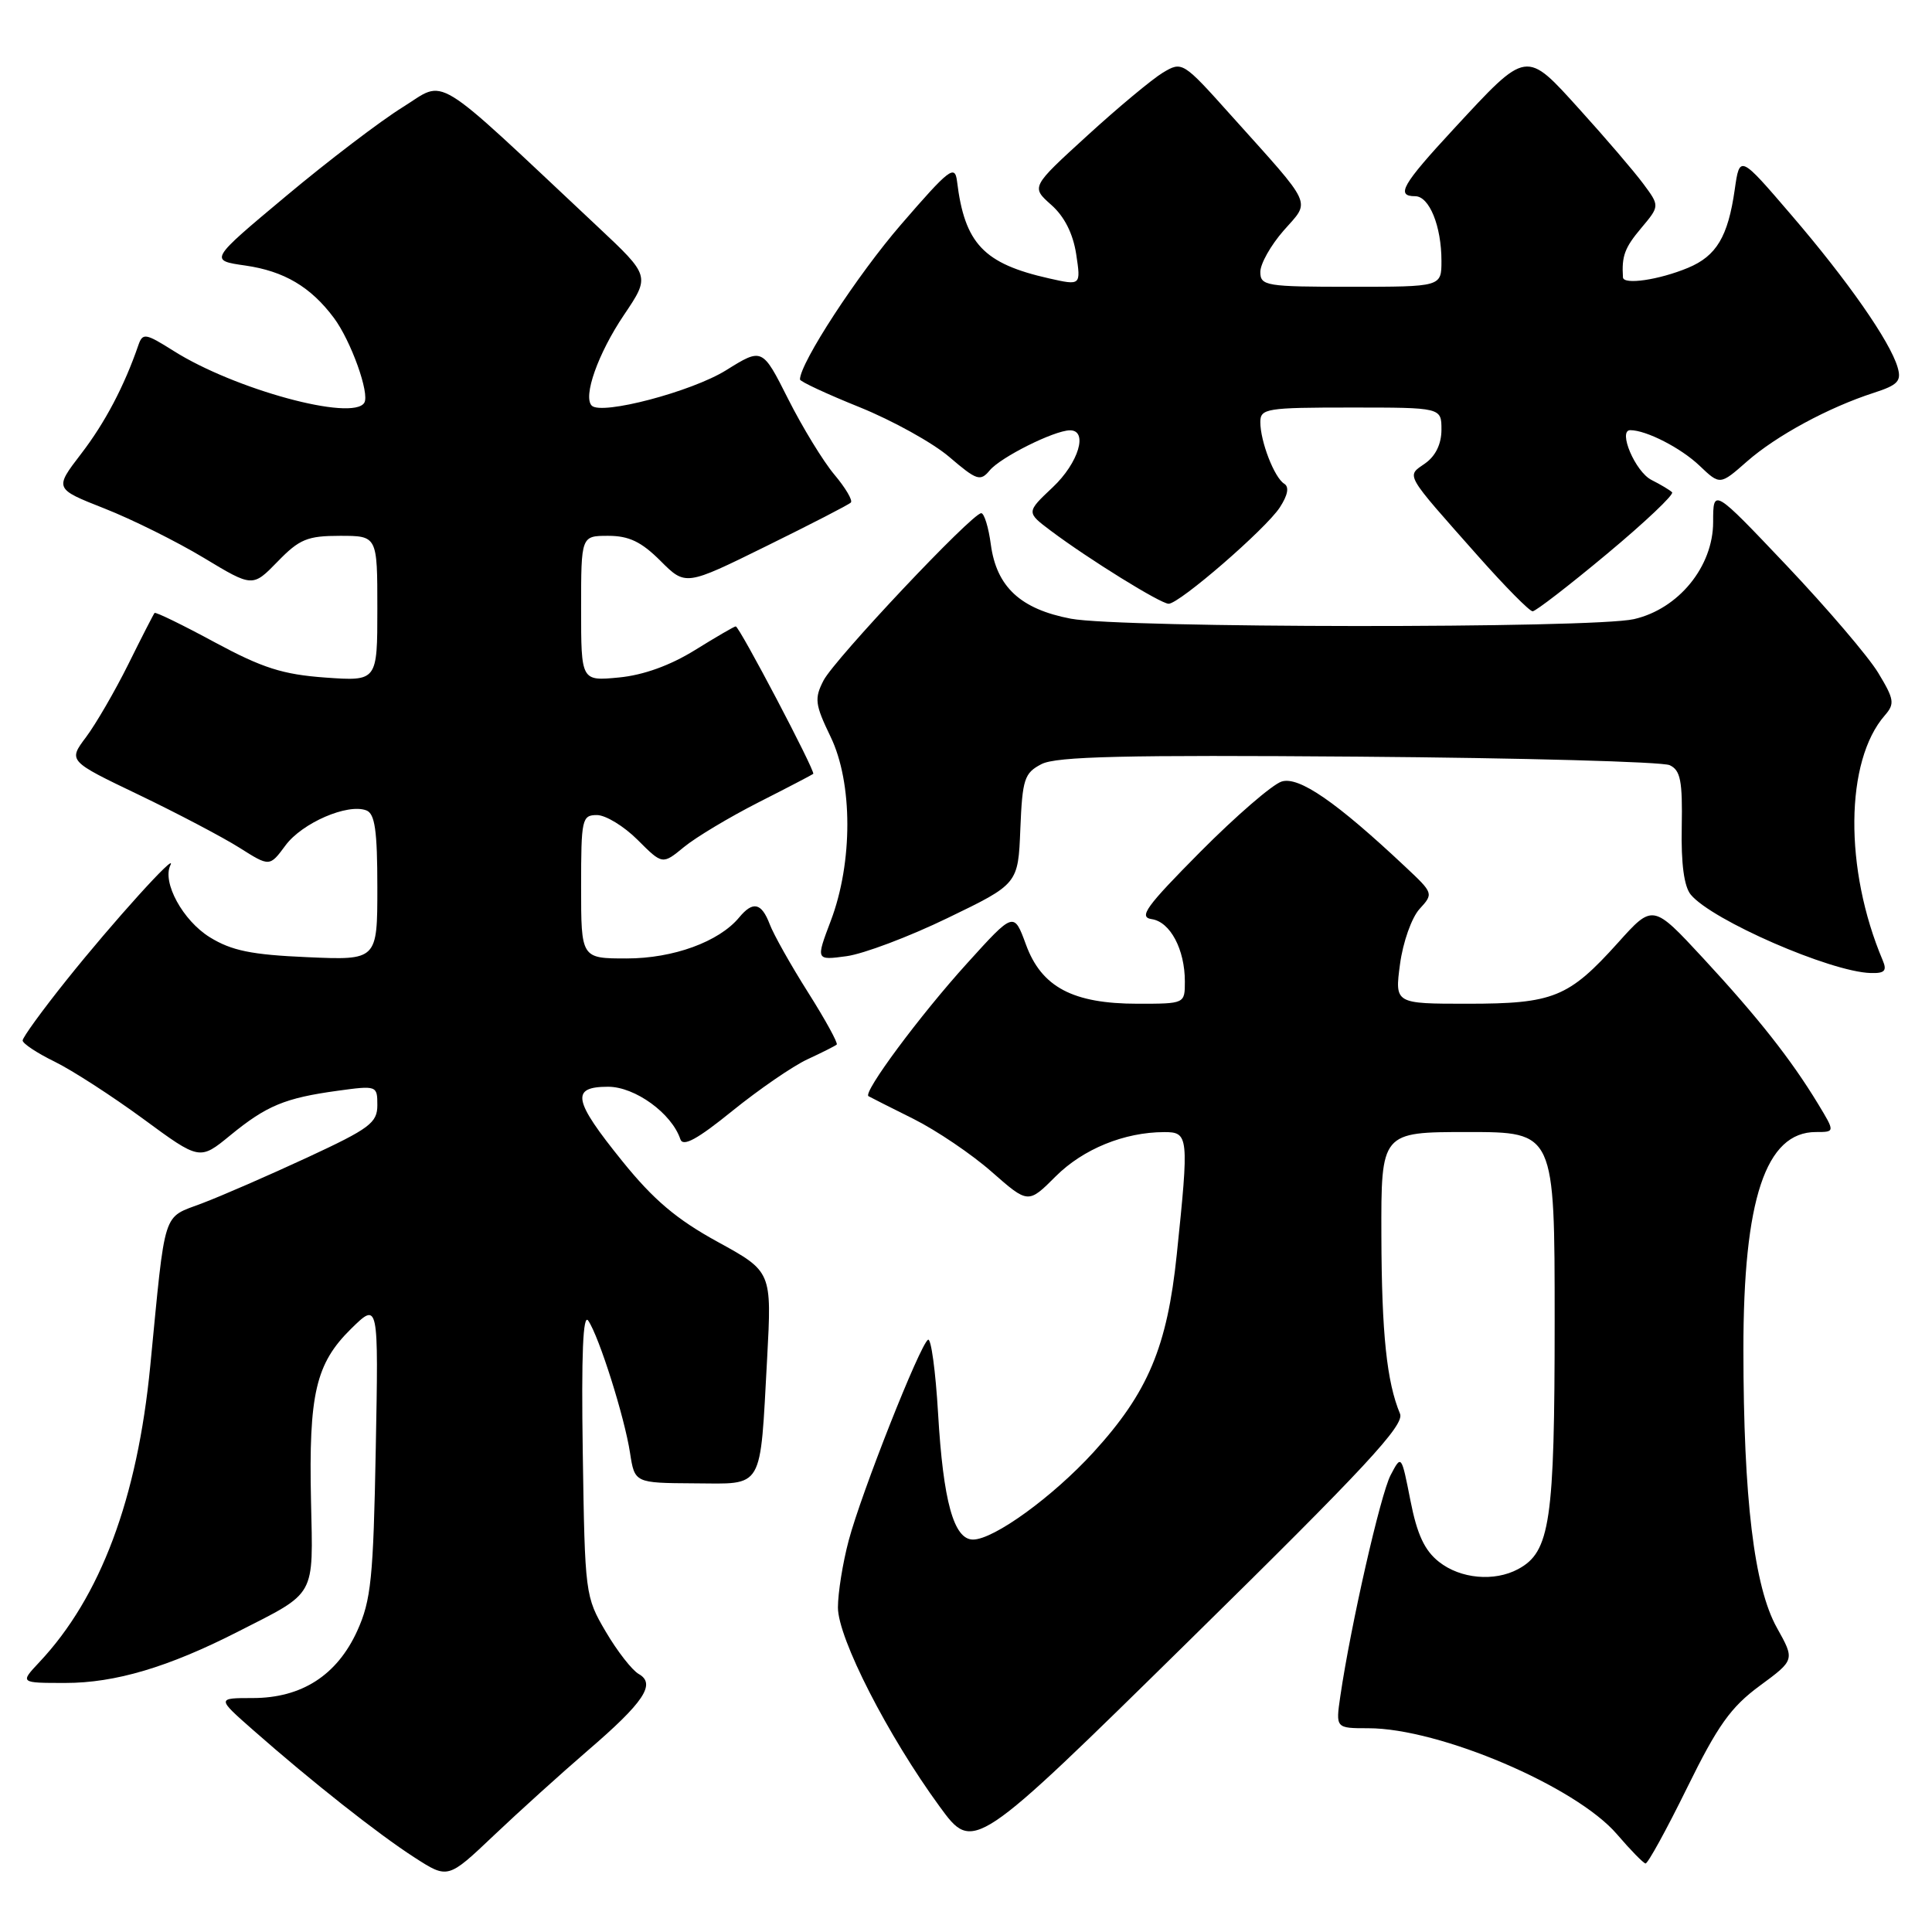 <?xml version="1.0" encoding="UTF-8" standalone="no"?>
<!DOCTYPE svg PUBLIC "-//W3C//DTD SVG 1.1//EN" "http://www.w3.org/Graphics/SVG/1.1/DTD/svg11.dtd" >
<svg xmlns="http://www.w3.org/2000/svg" xmlns:xlink="http://www.w3.org/1999/xlink" version="1.1" viewBox="0 0 256 256">
 <g >
 <path fill="currentColor"
d=" M 77.83 232.00 C 85.33 225.56 86.96 223.12 84.63 221.81 C 83.76 221.32 81.79 218.80 80.27 216.21 C 77.54 211.57 77.50 211.22 77.22 192.50 C 77.02 179.39 77.25 173.97 77.95 175.00 C 79.39 177.12 82.75 187.75 83.48 192.50 C 84.10 196.50 84.10 196.50 91.97 196.55 C 101.30 196.60 100.68 197.66 101.65 179.99 C 102.27 168.49 102.27 168.49 95.09 164.55 C 89.65 161.57 86.59 158.98 82.46 153.86 C 75.93 145.78 75.59 144.00 80.58 144.00 C 84.15 144.00 89.01 147.53 90.15 150.95 C 90.50 152.00 92.39 150.97 97.04 147.20 C 100.57 144.35 105.04 141.27 106.98 140.37 C 108.92 139.47 110.67 138.59 110.87 138.41 C 111.07 138.24 109.37 135.13 107.08 131.51 C 104.79 127.89 102.50 123.82 101.99 122.46 C 100.90 119.61 99.77 119.36 97.94 121.57 C 95.27 124.79 89.21 127.00 83.04 127.00 C 77.00 127.00 77.00 127.00 77.00 117.50 C 77.00 108.52 77.11 108.00 79.10 108.00 C 80.25 108.00 82.68 109.48 84.49 111.29 C 87.78 114.58 87.78 114.58 90.64 112.23 C 92.21 110.94 96.65 108.28 100.50 106.32 C 104.35 104.37 107.62 102.66 107.76 102.54 C 108.09 102.26 97.97 83.00 97.49 83.00 C 97.29 83.00 94.86 84.42 92.07 86.15 C 88.79 88.18 85.25 89.46 82.01 89.77 C 77.00 90.25 77.00 90.25 77.00 80.63 C 77.00 71.00 77.00 71.00 80.60 71.00 C 83.34 71.00 84.99 71.79 87.52 74.32 C 90.84 77.64 90.84 77.64 101.53 72.37 C 107.42 69.47 112.46 66.88 112.74 66.59 C 113.02 66.31 112.04 64.65 110.56 62.89 C 109.08 61.13 106.33 56.63 104.44 52.88 C 101.01 46.07 101.01 46.07 96.21 49.06 C 91.65 51.90 79.71 55.04 78.41 53.75 C 77.22 52.55 79.24 46.84 82.66 41.76 C 86.16 36.57 86.16 36.57 79.19 30.03 C 56.87 9.09 59.25 10.55 53.35 14.21 C 50.43 16.02 43.47 21.32 37.88 26.00 C 27.71 34.50 27.71 34.50 32.54 35.19 C 37.65 35.93 41.17 38.01 44.24 42.12 C 46.50 45.15 49.02 52.16 48.27 53.37 C 46.73 55.86 31.07 51.60 22.99 46.49 C 19.28 44.15 18.91 44.09 18.34 45.72 C 16.47 51.16 13.91 56.02 10.75 60.13 C 7.20 64.76 7.20 64.76 13.85 67.38 C 17.51 68.82 23.42 71.76 26.99 73.91 C 33.47 77.82 33.47 77.82 36.79 74.41 C 39.67 71.44 40.73 71.00 45.05 71.00 C 50.00 71.00 50.00 71.00 50.00 80.63 C 50.00 90.27 50.00 90.27 43.10 89.78 C 37.46 89.37 34.79 88.52 28.46 85.11 C 24.21 82.81 20.62 81.06 20.48 81.22 C 20.35 81.37 18.78 84.42 17.01 88.00 C 15.23 91.58 12.71 95.92 11.41 97.66 C 9.03 100.83 9.03 100.83 18.38 105.31 C 23.52 107.78 29.53 110.94 31.73 112.33 C 35.73 114.86 35.73 114.86 37.83 112.02 C 40.03 109.04 46.06 106.43 48.54 107.38 C 49.68 107.81 50.00 110.05 50.00 117.59 C 50.00 127.24 50.00 127.24 40.71 126.83 C 33.31 126.51 30.69 125.97 27.80 124.19 C 24.23 121.98 21.46 116.91 22.58 114.64 C 23.54 112.69 14.98 122.15 8.85 129.82 C 5.63 133.84 3.00 137.46 3.00 137.87 C 3.00 138.27 4.91 139.54 7.25 140.68 C 9.59 141.83 14.86 145.24 18.98 148.26 C 26.46 153.76 26.46 153.76 30.51 150.44 C 35.32 146.50 37.75 145.49 44.75 144.53 C 49.93 143.82 50.00 143.85 50.00 146.44 C 50.00 148.78 48.98 149.54 40.75 153.36 C 35.66 155.72 29.38 158.46 26.79 159.44 C 21.45 161.48 21.97 159.86 19.91 181.00 C 18.20 198.59 13.32 211.63 5.21 220.25 C 2.63 223.00 2.63 223.00 8.66 223.00 C 15.27 223.00 22.30 220.91 31.50 216.22 C 42.00 210.87 41.49 211.78 41.21 198.85 C 40.90 184.70 41.84 180.68 46.51 176.08 C 50.16 172.50 50.16 172.50 49.79 192.00 C 49.47 209.15 49.17 212.05 47.34 216.09 C 44.66 221.98 39.97 225.00 33.49 225.00 C 28.72 225.00 28.72 225.00 33.55 229.25 C 41.26 236.04 50.15 243.06 54.93 246.13 C 59.35 248.98 59.35 248.98 65.43 243.21 C 68.77 240.04 74.35 235.00 77.83 232.00 Z  M 223.54 236.91 C 227.61 228.62 229.34 226.20 233.17 223.38 C 237.83 219.95 237.83 219.95 235.45 215.69 C 232.43 210.29 231.02 198.57 231.01 178.86 C 231.00 158.91 233.96 150.00 240.62 150.00 C 243.16 150.00 243.16 150.00 240.89 146.25 C 237.32 140.37 232.92 134.79 225.69 126.98 C 219.01 119.77 219.01 119.77 214.38 124.93 C 207.85 132.18 205.83 133.00 194.46 133.00 C 184.81 133.00 184.81 133.00 185.51 127.75 C 185.90 124.84 187.05 121.59 188.10 120.44 C 189.96 118.41 189.94 118.35 186.24 114.88 C 177.06 106.25 172.10 102.83 169.82 103.56 C 168.59 103.95 163.75 108.14 159.05 112.87 C 151.85 120.13 150.83 121.53 152.61 121.79 C 155.06 122.15 157.00 125.80 157.00 130.05 C 157.00 133.00 157.00 133.00 150.75 133.00 C 142.16 133.00 138.00 130.80 135.94 125.15 C 134.34 120.80 134.34 120.80 128.14 127.65 C 121.91 134.52 114.30 144.78 115.08 145.25 C 115.31 145.39 117.99 146.74 121.04 148.26 C 124.09 149.79 128.76 152.94 131.41 155.28 C 136.24 159.52 136.24 159.52 139.89 155.87 C 143.52 152.25 148.98 150.02 154.25 150.01 C 157.51 150.00 157.56 150.52 155.93 166.21 C 154.66 178.49 152.11 184.52 144.89 192.43 C 139.49 198.34 131.68 204.00 128.93 204.00 C 126.38 204.00 124.98 198.94 124.30 187.28 C 123.97 181.66 123.37 177.27 122.97 177.52 C 121.89 178.19 114.13 197.81 112.46 204.11 C 111.67 207.07 111.03 211.07 111.03 213.00 C 111.03 217.06 117.65 230.00 124.51 239.38 C 128.98 245.50 128.98 245.50 157.63 217.33 C 180.91 194.45 186.14 188.82 185.51 187.33 C 183.75 183.11 183.08 176.72 183.04 163.75 C 183.00 150.00 183.00 150.00 194.50 150.00 C 206.00 150.00 206.00 150.00 206.00 175.03 C 206.00 201.62 205.41 205.64 201.15 207.92 C 198.00 209.61 193.52 209.20 190.68 206.96 C 188.77 205.46 187.77 203.33 186.89 198.83 C 185.69 192.75 185.69 192.74 184.26 195.47 C 182.92 198.04 178.98 215.35 177.60 224.75 C 176.98 229.00 176.98 229.00 181.31 229.00 C 190.74 229.00 208.80 236.70 214.25 243.04 C 216.04 245.13 217.74 246.87 218.04 246.92 C 218.34 246.96 220.81 242.46 223.54 236.91 Z  M 249.47 127.25 C 244.35 115.16 244.47 100.83 249.75 94.79 C 251.09 93.25 251.00 92.67 248.87 89.15 C 247.57 87.00 242.11 80.61 236.75 74.95 C 227.00 64.67 227.00 64.67 227.00 69.17 C 227.00 75.07 222.42 80.69 216.50 82.04 C 211.00 83.29 148.56 83.24 141.89 81.98 C 135.22 80.71 132.05 77.77 131.29 72.15 C 130.99 69.87 130.41 68.00 130.02 68.00 C 128.81 68.00 110.59 87.33 109.12 90.17 C 107.89 92.56 107.99 93.34 110.05 97.61 C 113.01 103.71 113.02 114.29 110.08 122.02 C 108.10 127.25 108.10 127.25 112.17 126.70 C 114.40 126.40 120.44 124.13 125.57 121.64 C 134.91 117.13 134.91 117.13 135.20 109.84 C 135.47 103.22 135.73 102.43 138.00 101.25 C 139.96 100.23 149.06 100.02 180.00 100.26 C 201.72 100.43 220.28 100.94 221.24 101.39 C 222.68 102.06 222.95 103.47 222.84 109.57 C 222.74 114.44 223.15 117.48 224.04 118.55 C 226.85 121.94 242.55 128.78 247.86 128.93 C 249.73 128.99 250.06 128.64 249.47 127.25 Z  M 212.95 73.38 C 217.98 69.19 221.85 65.52 221.56 65.23 C 221.27 64.94 220.05 64.21 218.84 63.60 C 216.69 62.53 214.34 57.00 216.02 57.00 C 218.14 57.00 222.74 59.36 225.20 61.71 C 227.91 64.29 227.91 64.29 231.49 61.14 C 235.38 57.73 242.28 53.99 248.29 52.05 C 251.50 51.01 251.98 50.49 251.44 48.66 C 250.44 45.23 244.81 37.16 237.38 28.51 C 230.52 20.51 230.52 20.51 229.86 25.13 C 228.97 31.36 227.44 33.92 223.67 35.49 C 219.82 37.09 215.11 37.78 215.05 36.75 C 214.87 33.92 215.28 32.82 217.47 30.22 C 219.93 27.29 219.93 27.29 217.72 24.32 C 216.50 22.68 212.74 18.29 209.37 14.57 C 202.11 6.54 202.43 6.50 192.62 17.09 C 185.79 24.47 184.91 26.00 187.52 26.00 C 189.39 26.00 191.00 29.96 191.00 34.57 C 191.00 38.00 191.00 38.00 179.00 38.00 C 167.74 38.00 167.00 37.88 167.00 36.03 C 167.00 34.95 168.39 32.49 170.09 30.55 C 173.67 26.47 174.20 27.63 163.08 15.24 C 156.73 8.15 156.64 8.10 154.08 9.63 C 152.66 10.49 148.15 14.24 144.06 17.98 C 136.62 24.77 136.62 24.77 139.29 27.14 C 141.04 28.68 142.18 30.95 142.60 33.67 C 143.23 37.84 143.23 37.84 139.01 36.89 C 130.34 34.94 127.82 32.29 126.81 24.01 C 126.53 21.78 125.79 22.35 119.41 29.73 C 113.61 36.43 106.00 48.10 106.00 50.28 C 106.00 50.55 109.56 52.21 113.91 53.96 C 118.26 55.72 123.61 58.68 125.80 60.56 C 129.42 63.66 129.90 63.82 131.14 62.33 C 132.58 60.59 139.64 57.06 141.75 57.02 C 144.23 56.98 142.93 61.33 139.49 64.57 C 135.98 67.88 135.98 67.88 139.24 70.33 C 144.25 74.09 153.79 80.00 154.85 80.00 C 156.28 80.00 167.71 70.10 169.58 67.24 C 170.64 65.61 170.85 64.52 170.17 64.10 C 168.86 63.30 167.00 58.50 167.00 55.93 C 167.00 54.13 167.80 54.00 179.00 54.00 C 191.00 54.00 191.00 54.00 191.00 56.94 C 191.00 58.83 190.22 60.43 188.84 61.40 C 186.33 63.16 185.97 62.53 195.91 73.75 C 199.45 77.74 202.67 81.00 203.08 81.00 C 203.48 81.00 207.93 77.57 212.95 73.38 Z "/>
</g>
</svg>
